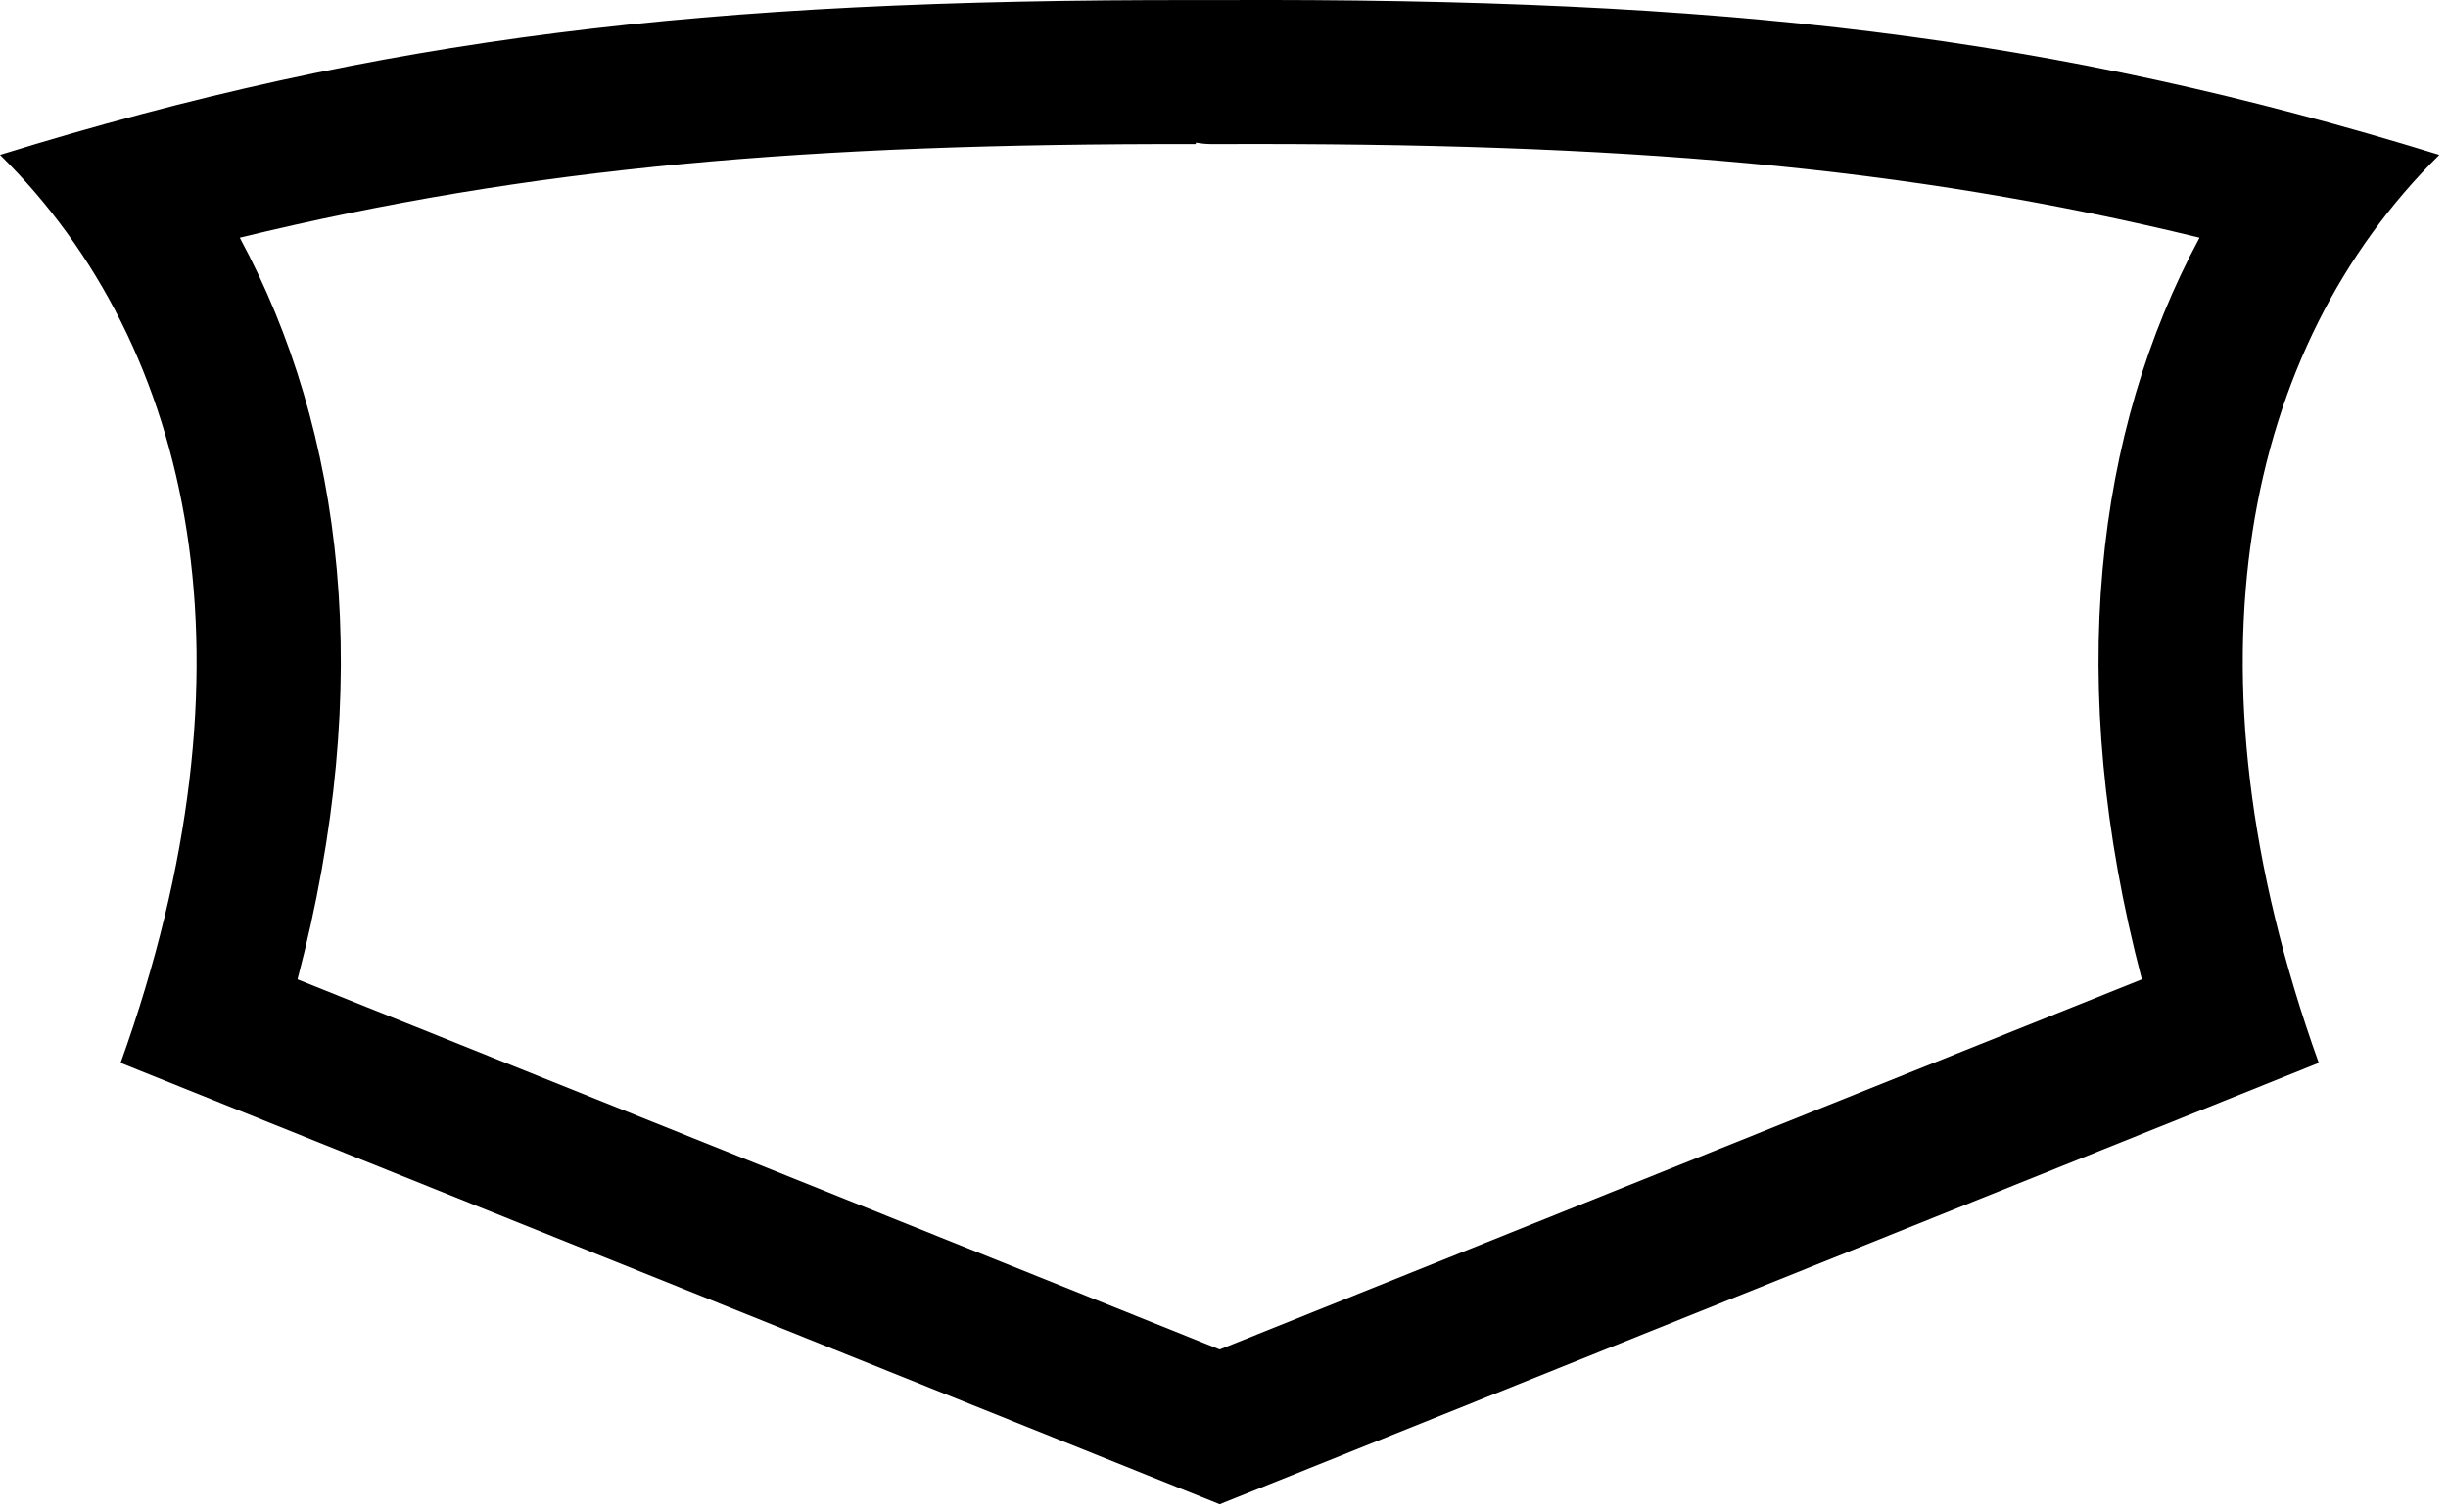 <?xml version="1.0" encoding="UTF-8" standalone="no"?>
<svg
   width="34"
   height="21"
   viewBox="0 0 34 21"
   version="1.1"
   xml:space="preserve"
   style="fill-rule:evenodd;clip-rule:evenodd;stroke-linejoin:round;stroke-miterlimit:2;"
   id="svg424"
   sodipodi:docname="-.svg"
   inkscape:version="1.1.2 (0a00cf5339, 2022-02-04)"
   xmlns:inkscape="http://www.inkscape.org/namespaces/inkscape"
   xmlns:sodipodi="http://sodipodi.sourceforge.net/DTD/sodipodi-0.dtd"
   xmlns="http://www.w3.org/2000/svg"
   xmlns:svg="http://www.w3.org/2000/svg"><defs
     id="defs428" /><sodipodi:namedview
     id="namedview426"
     pagecolor="#505050"
     bordercolor="#eeeeee"
     borderopacity="1"
     inkscape:pageshadow="0"
     inkscape:pageopacity="0"
     inkscape:pagecheckerboard="0"
     showgrid="false"
     inkscape:zoom="41.47619"
     inkscape:cx="16.997704"
     inkscape:cy="10.5"
     inkscape:window-width="3840"
     inkscape:window-height="2092"
     inkscape:window-x="3840"
     inkscape:window-y="0"
     inkscape:window-maximized="1"
     inkscape:current-layer="minus" /><g
     id="g422"><g
       id="minus"><path
         d="M16.613,0.001c-6.837,-0.01 -11.311,0.51 -16.613,2.15c2.705,2.67 3.658,7.09 1.675,12.61l15.265,6.13l15.265,-6.13c-1.983,-5.52 -1.03,-9.94 1.675,-12.61c-5.386,-1.66 -9.918,-2.18 -16.94,-2.15l-0.327,0Zm0.336,2l-0.131,0c-0.076,0 -0.146,-0.01 -0.21,-0.02l0,0.02c-5.387,-0.01 -9.254,0.32 -13.278,1.3c1.443,2.68 1.883,6.18 0.802,10.3l12.808,5.14l12.808,-5.14c-1.081,-4.12 -0.641,-7.62 0.801,-10.3c-4.103,-1 -8.044,-1.32 -13.6,-1.3Z"
         id="path413" /></g></g></svg>
